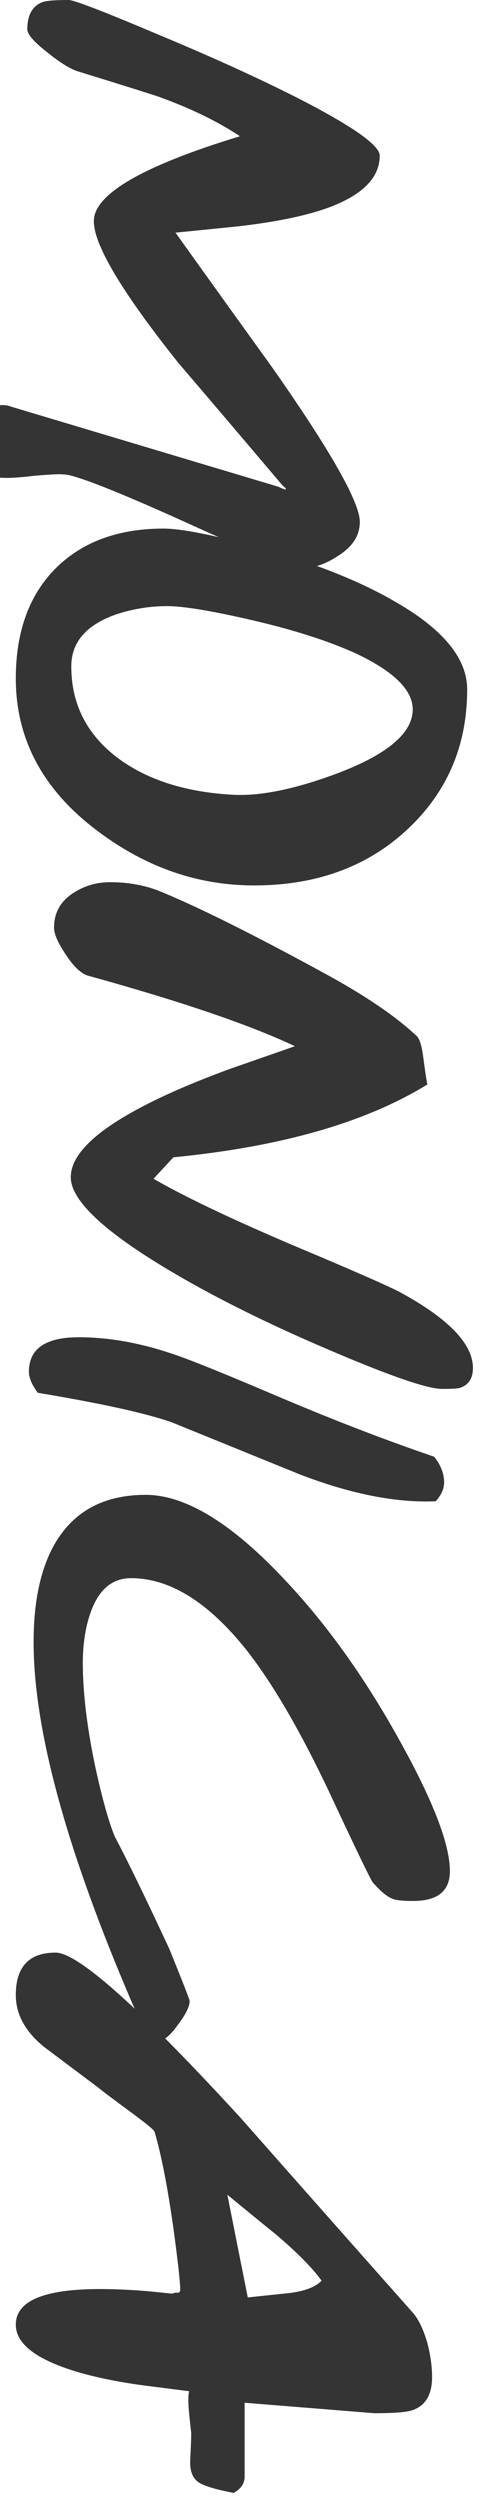 <svg width="44" height="229" viewBox="0 0 44 229" fill="none" xmlns="http://www.w3.org/2000/svg">
<path d="M26.648 51.984C25.464 51.6 22.088 50.144 16.52 47.616C11.336 45.28 7.96 43.92 6.392 43.536C6.136 43.472 5.8 43.44 5.384 43.44C4.968 43.44 4.216 43.488 3.128 43.584C2.04 43.712 1.208 43.776 0.632 43.776C-2.184 43.776 -3.592 42.592 -3.592 40.224C-3.592 39.488 -3.176 38.784 -2.344 38.112C-1.512 37.44 -0.648 37.104 0.248 37.104C0.536 37.104 0.792 37.152 1.016 37.248L25.544 44.592C25.864 44.752 26.072 44.832 26.168 44.832C26.2 44.832 26.216 44.816 26.216 44.784C26.184 44.72 26.072 44.608 25.88 44.448C22.712 40.704 19.528 36.96 16.328 33.216C11.176 26.752 8.6 22.432 8.6 20.256C8.6 17.792 13.064 15.2 21.992 12.48C19.976 11.136 17.512 9.936 14.6 8.88C13.96 8.656 11.464 7.872 7.112 6.528C6.408 6.304 5.464 5.712 4.28 4.752C3.096 3.824 2.504 3.136 2.504 2.688C2.504 1.376 2.968 0.544 3.896 0.192C4.248 0.064 5.048 -1.87749e-06 6.296 -1.82294e-06C6.776 -1.80196e-06 9.4 1.008 14.168 3.024C19.48 5.232 23.976 7.28 27.656 9.168C32.424 11.632 34.808 13.328 34.808 14.256C34.808 16.208 33.336 17.76 30.392 18.912C28.312 19.712 25.448 20.32 21.8 20.736C19.88 20.928 17.976 21.12 16.088 21.312C19.064 25.472 22.04 29.616 25.016 33.744C30.328 41.328 32.984 46.016 32.984 47.808C32.984 49.056 32.312 50.096 30.968 50.928C29.816 51.696 28.648 52.08 27.464 52.08C27.144 52.08 26.872 52.048 26.648 51.984ZM23.288 81.104C18.136 81.104 13.352 79.44 8.936 76.112C3.944 72.368 1.448 67.712 1.448 62.144C1.448 57.792 2.712 54.384 5.24 51.92C7.672 49.584 10.92 48.416 14.984 48.416C16.616 48.416 19.528 48.992 23.72 50.144C28.872 51.584 33.08 53.264 36.344 55.184C40.664 57.68 42.824 60.336 42.824 63.152C42.824 68.24 41.032 72.48 37.448 75.872C33.768 79.36 29.048 81.104 23.288 81.104ZM21.416 72.8C23.944 72.928 27.16 72.256 31.064 70.784C35.576 69.056 37.832 67.12 37.832 64.976C37.832 63.216 36.12 61.52 32.696 59.888C30.04 58.672 26.648 57.6 22.52 56.672C19.128 55.904 16.728 55.52 15.32 55.52C13.72 55.52 12.152 55.776 10.616 56.288C7.896 57.248 6.536 58.832 6.536 61.04C6.536 64.496 7.96 67.296 10.808 69.44C13.528 71.456 17.064 72.576 21.416 72.8ZM40.52 127.222C39.176 127.222 35.704 126.022 30.104 123.622C24.024 121.03 18.824 118.406 14.504 115.75C9.16 112.454 6.488 109.814 6.488 107.83C6.488 106.07 8.136 104.214 11.432 102.262C13.8 100.854 16.984 99.414 20.984 97.942C23 97.238 25.016 96.534 27.032 95.83C22.904 93.878 16.616 91.734 8.168 89.398C7.496 89.238 6.792 88.598 6.056 87.478C5.32 86.39 4.952 85.558 4.952 84.982C4.952 83.542 5.608 82.438 6.92 81.67C7.88 81.094 8.936 80.806 10.088 80.806C11.784 80.806 13.336 81.094 14.744 81.67C18.296 83.142 23.24 85.606 29.576 89.062C33.416 91.142 36.296 93.094 38.216 94.918C38.472 95.174 38.664 95.798 38.792 96.79C38.984 98.23 39.112 99.078 39.176 99.334C33.512 102.822 25.752 105.046 15.896 106.006C15.512 106.422 14.904 107.078 14.072 107.974C17.304 109.83 22.216 112.134 28.808 114.886C32.968 116.646 35.576 117.798 36.632 118.342C41.112 120.774 43.352 123.094 43.352 125.302C43.352 126.262 42.952 126.87 42.152 127.126C41.96 127.19 41.416 127.222 40.52 127.222ZM39.944 137.512C36.328 137.672 32.184 136.856 27.512 135.064C23.576 133.464 19.64 131.864 15.704 130.264C13.304 129.432 9.224 128.536 3.464 127.576C2.92 126.84 2.648 126.2 2.648 125.656C2.648 123.544 4.168 122.488 7.208 122.488C9.96 122.488 12.84 123 15.848 124.024C17.32 124.504 20.568 125.816 25.592 127.96C30.648 130.104 35.384 131.928 39.8 133.432C40.408 134.2 40.712 134.984 40.712 135.784C40.712 136.36 40.456 136.936 39.944 137.512ZM14.408 186.988C13.896 186.988 13.112 185.772 12.056 183.34C6.072 169.388 3.08 158.412 3.08 150.412C3.08 146.732 3.704 143.772 4.952 141.532C6.68 138.46 9.48 136.924 13.352 136.924C16.904 136.924 21.032 139.388 25.736 144.316C29.704 148.444 33.32 153.452 36.584 159.34C39.688 164.908 41.24 168.924 41.24 171.388C41.24 173.212 40.12 174.124 37.88 174.124C36.92 174.124 36.296 174.06 36.008 173.932C35.528 173.772 34.92 173.276 34.184 172.444C33.992 172.22 32.648 169.436 30.152 164.092C27.528 158.556 25.032 154.268 22.664 151.228C19.144 146.78 15.592 144.556 12.008 144.556C10.248 144.556 9 145.644 8.264 147.82C7.816 149.132 7.592 150.636 7.592 152.332C7.592 155.052 7.976 158.236 8.744 161.884C9.384 164.796 9.976 166.908 10.52 168.22C11.704 170.46 13.368 173.884 15.512 178.492C16.76 181.564 17.384 183.164 17.384 183.292C17.384 183.804 17.016 184.54 16.28 185.5C15.576 186.492 14.952 186.988 14.408 186.988ZM21.416 228.342C19.72 228.022 18.632 227.686 18.152 227.334C17.672 226.982 17.432 226.39 17.432 225.558C17.432 225.366 17.448 224.966 17.48 224.358C17.512 223.75 17.528 223.238 17.528 222.822C17.528 222.886 17.464 222.31 17.336 221.094C17.24 220.102 17.24 219.414 17.336 219.03C15.832 218.838 14.328 218.646 12.824 218.454C9.72 218.006 7.24 217.414 5.384 216.678C2.76 215.654 1.448 214.406 1.448 212.934C1.448 210.758 4.024 209.67 9.176 209.67C10.456 209.67 11.896 209.734 13.496 209.862C15.128 210.022 15.896 210.102 15.8 210.102C15.864 210.038 15.992 210.006 16.184 210.006C16.408 210.038 16.52 209.942 16.52 209.718C16.52 209.046 16.312 207.174 15.896 204.102C15.352 200.262 14.776 197.318 14.168 195.27C14.136 195.11 13.4 194.502 11.96 193.446C10.264 192.198 9.288 191.462 9.032 191.238C7.368 189.99 5.704 188.742 4.04 187.494C2.312 186.086 1.448 184.502 1.448 182.742C1.448 180.15 2.664 178.854 5.096 178.854C7.144 178.854 12.792 183.894 22.04 193.974C27.32 199.958 32.6 205.926 37.88 211.878C38.392 212.486 38.824 213.398 39.176 214.614C39.464 215.734 39.608 216.774 39.608 217.734C39.608 219.334 39.016 220.342 37.832 220.758C37.32 220.95 36.152 221.046 34.328 221.046L22.424 220.086L22.424 226.758C22.456 227.43 22.12 227.958 21.416 228.342ZM22.712 210.438C23.928 210.31 25.144 210.182 26.36 210.054C27.864 209.894 28.904 209.51 29.48 208.902C28.616 207.718 27.224 206.31 25.304 204.678C23.8 203.462 22.312 202.246 20.84 201.03L22.712 210.438Z" fill="#343434"/>
</svg>
